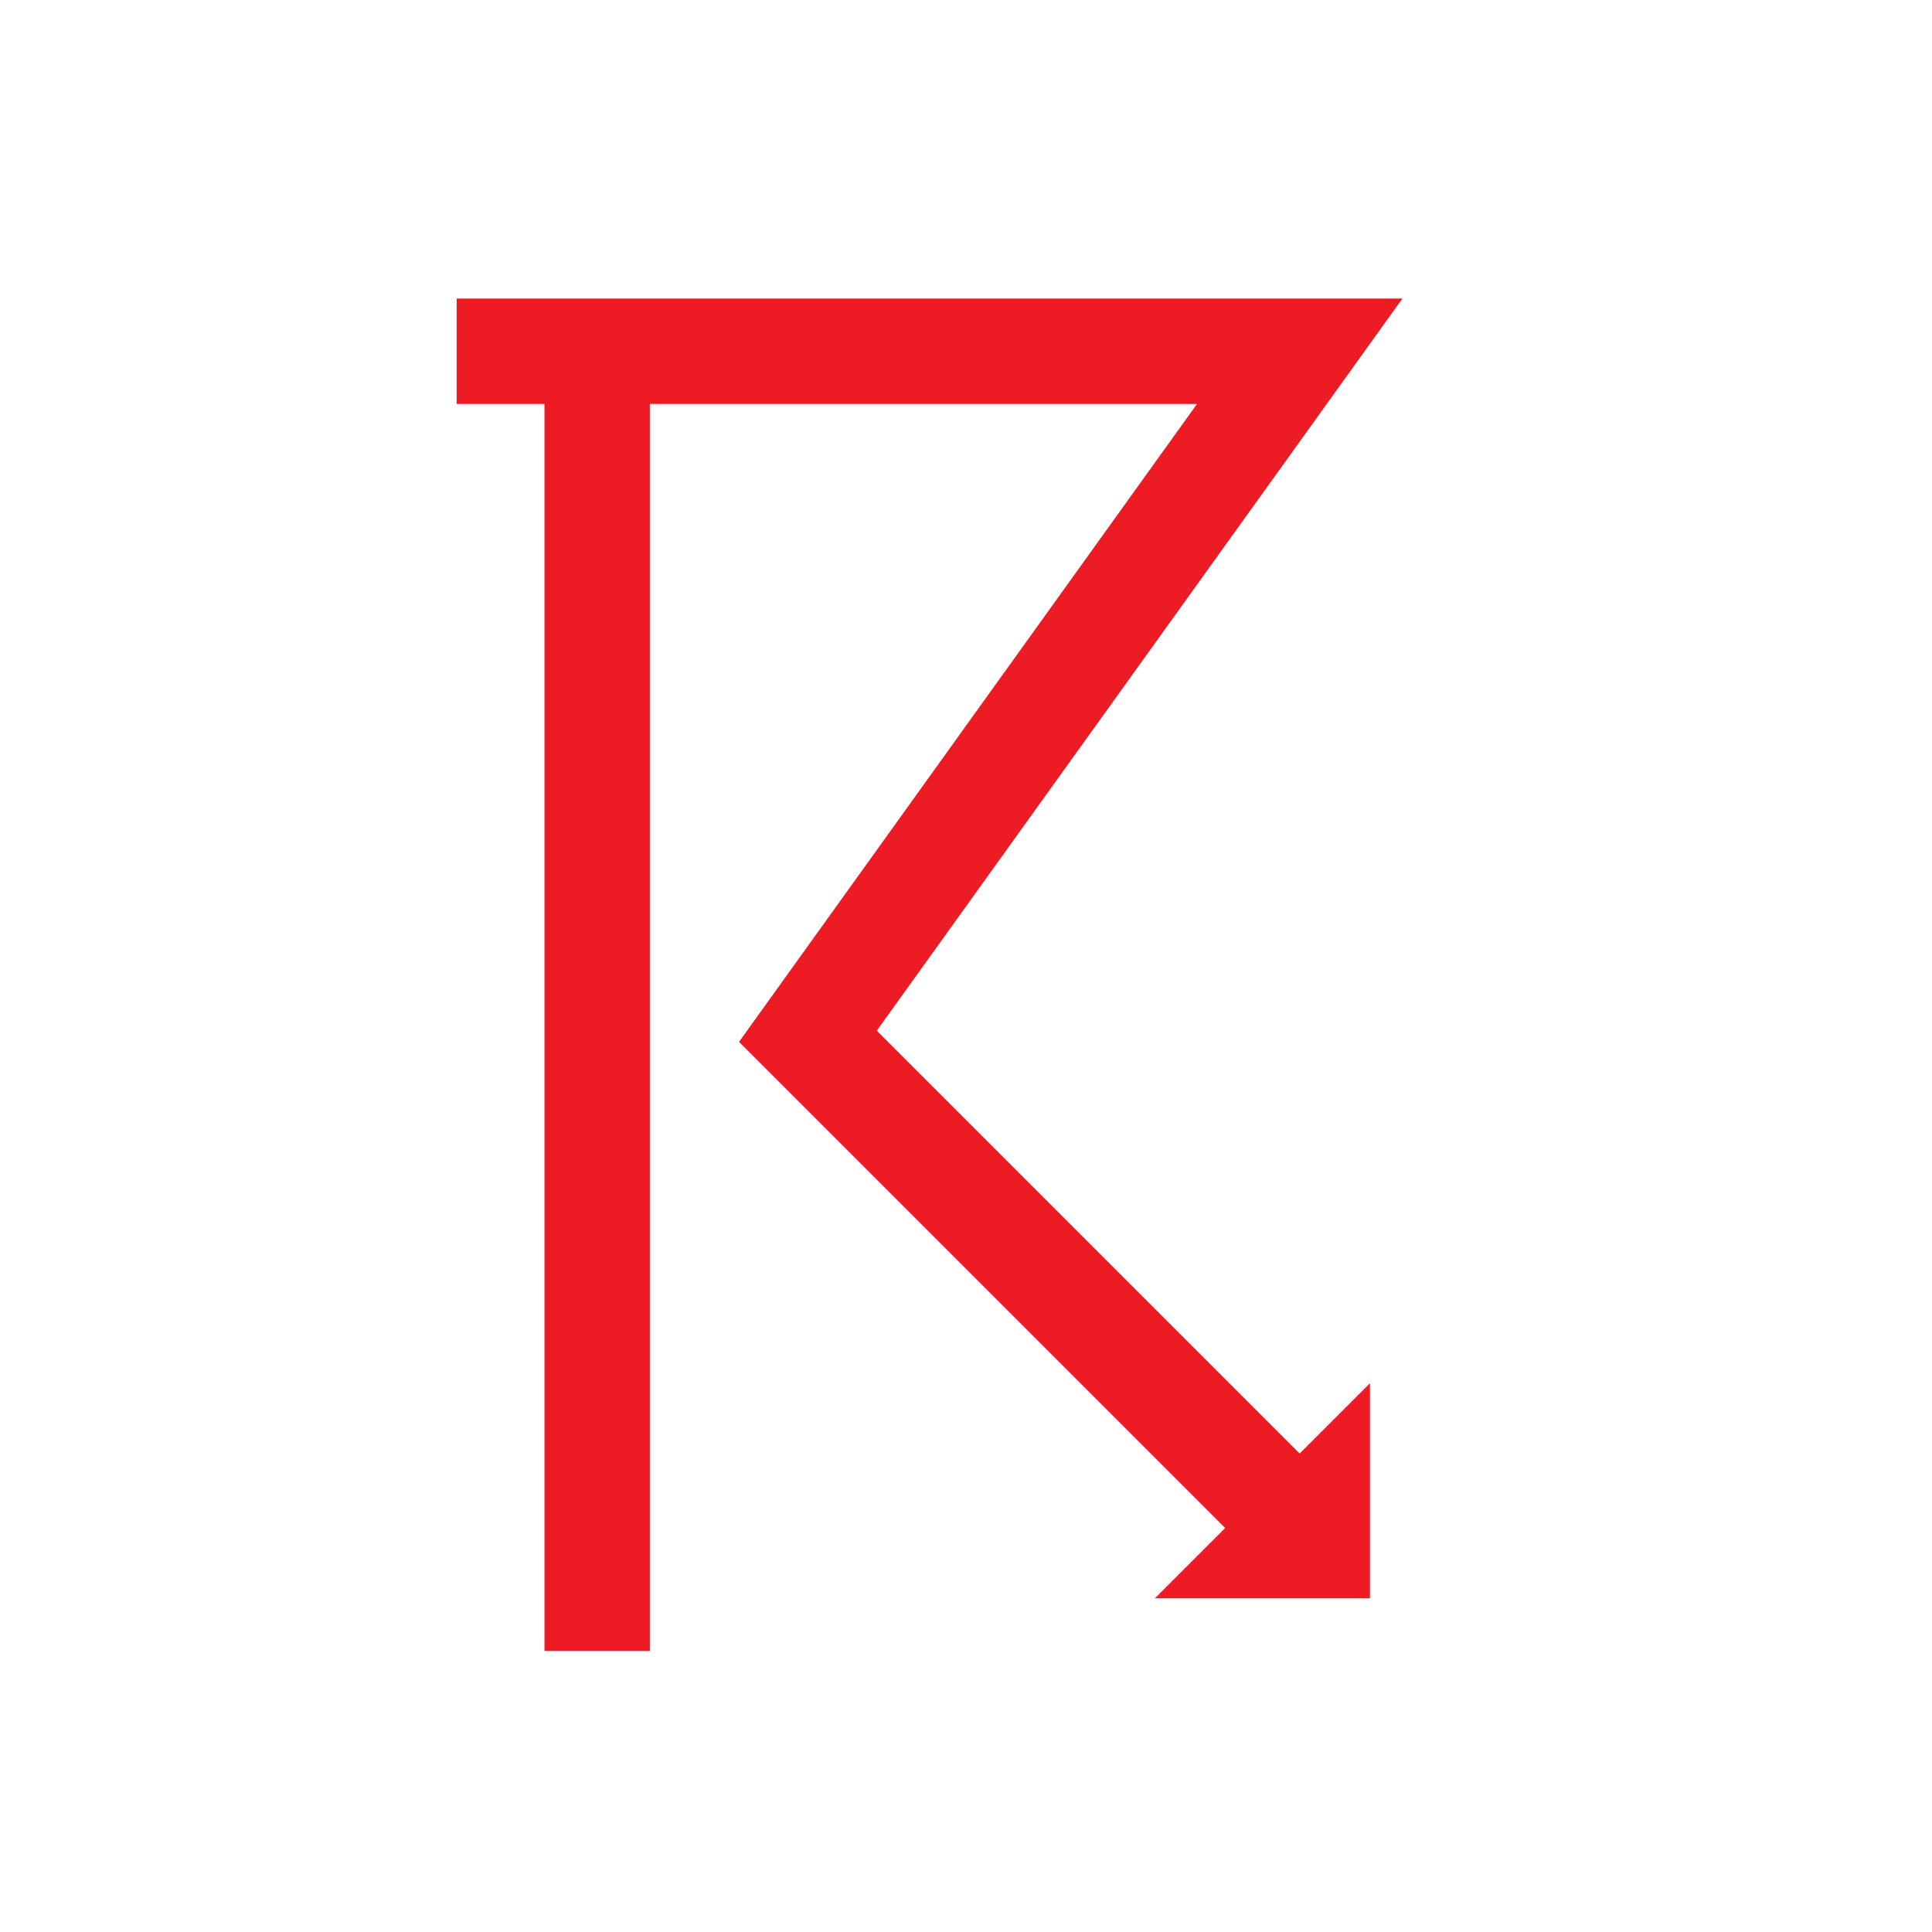 <?xml version="1.0" encoding="UTF-8" standalone="no"?> <!DOCTYPE svg PUBLIC "-//W3C//DTD SVG 1.1//EN" "http://www.w3.org/Graphics/SVG/1.1/DTD/svg11.dtd"> <svg xmlns="http://www.w3.org/2000/svg" version="1.1" width="55" height="55" viewBox="-27.5 -27.5 55 55"> <desc id="en"> 	Codes 10-19 General Group: No precipitation at the station at the time of observation or, except 17, during the preceeding hour. 	Code: 17 	Description: Thunder heard, but no precipitation at the station </desc> <g id="ww_17" fill="none" stroke-width="3" stroke="#ed1c24" > 	<path d="M -14.5,-17.5 h 24 l-14,19.5 l 14.5,14.5"/> 	<path d="M -10.5,-17.5 v 37"/> 	<path d="M 9,16.5 h1 v-1 z"/> </g> </svg> 